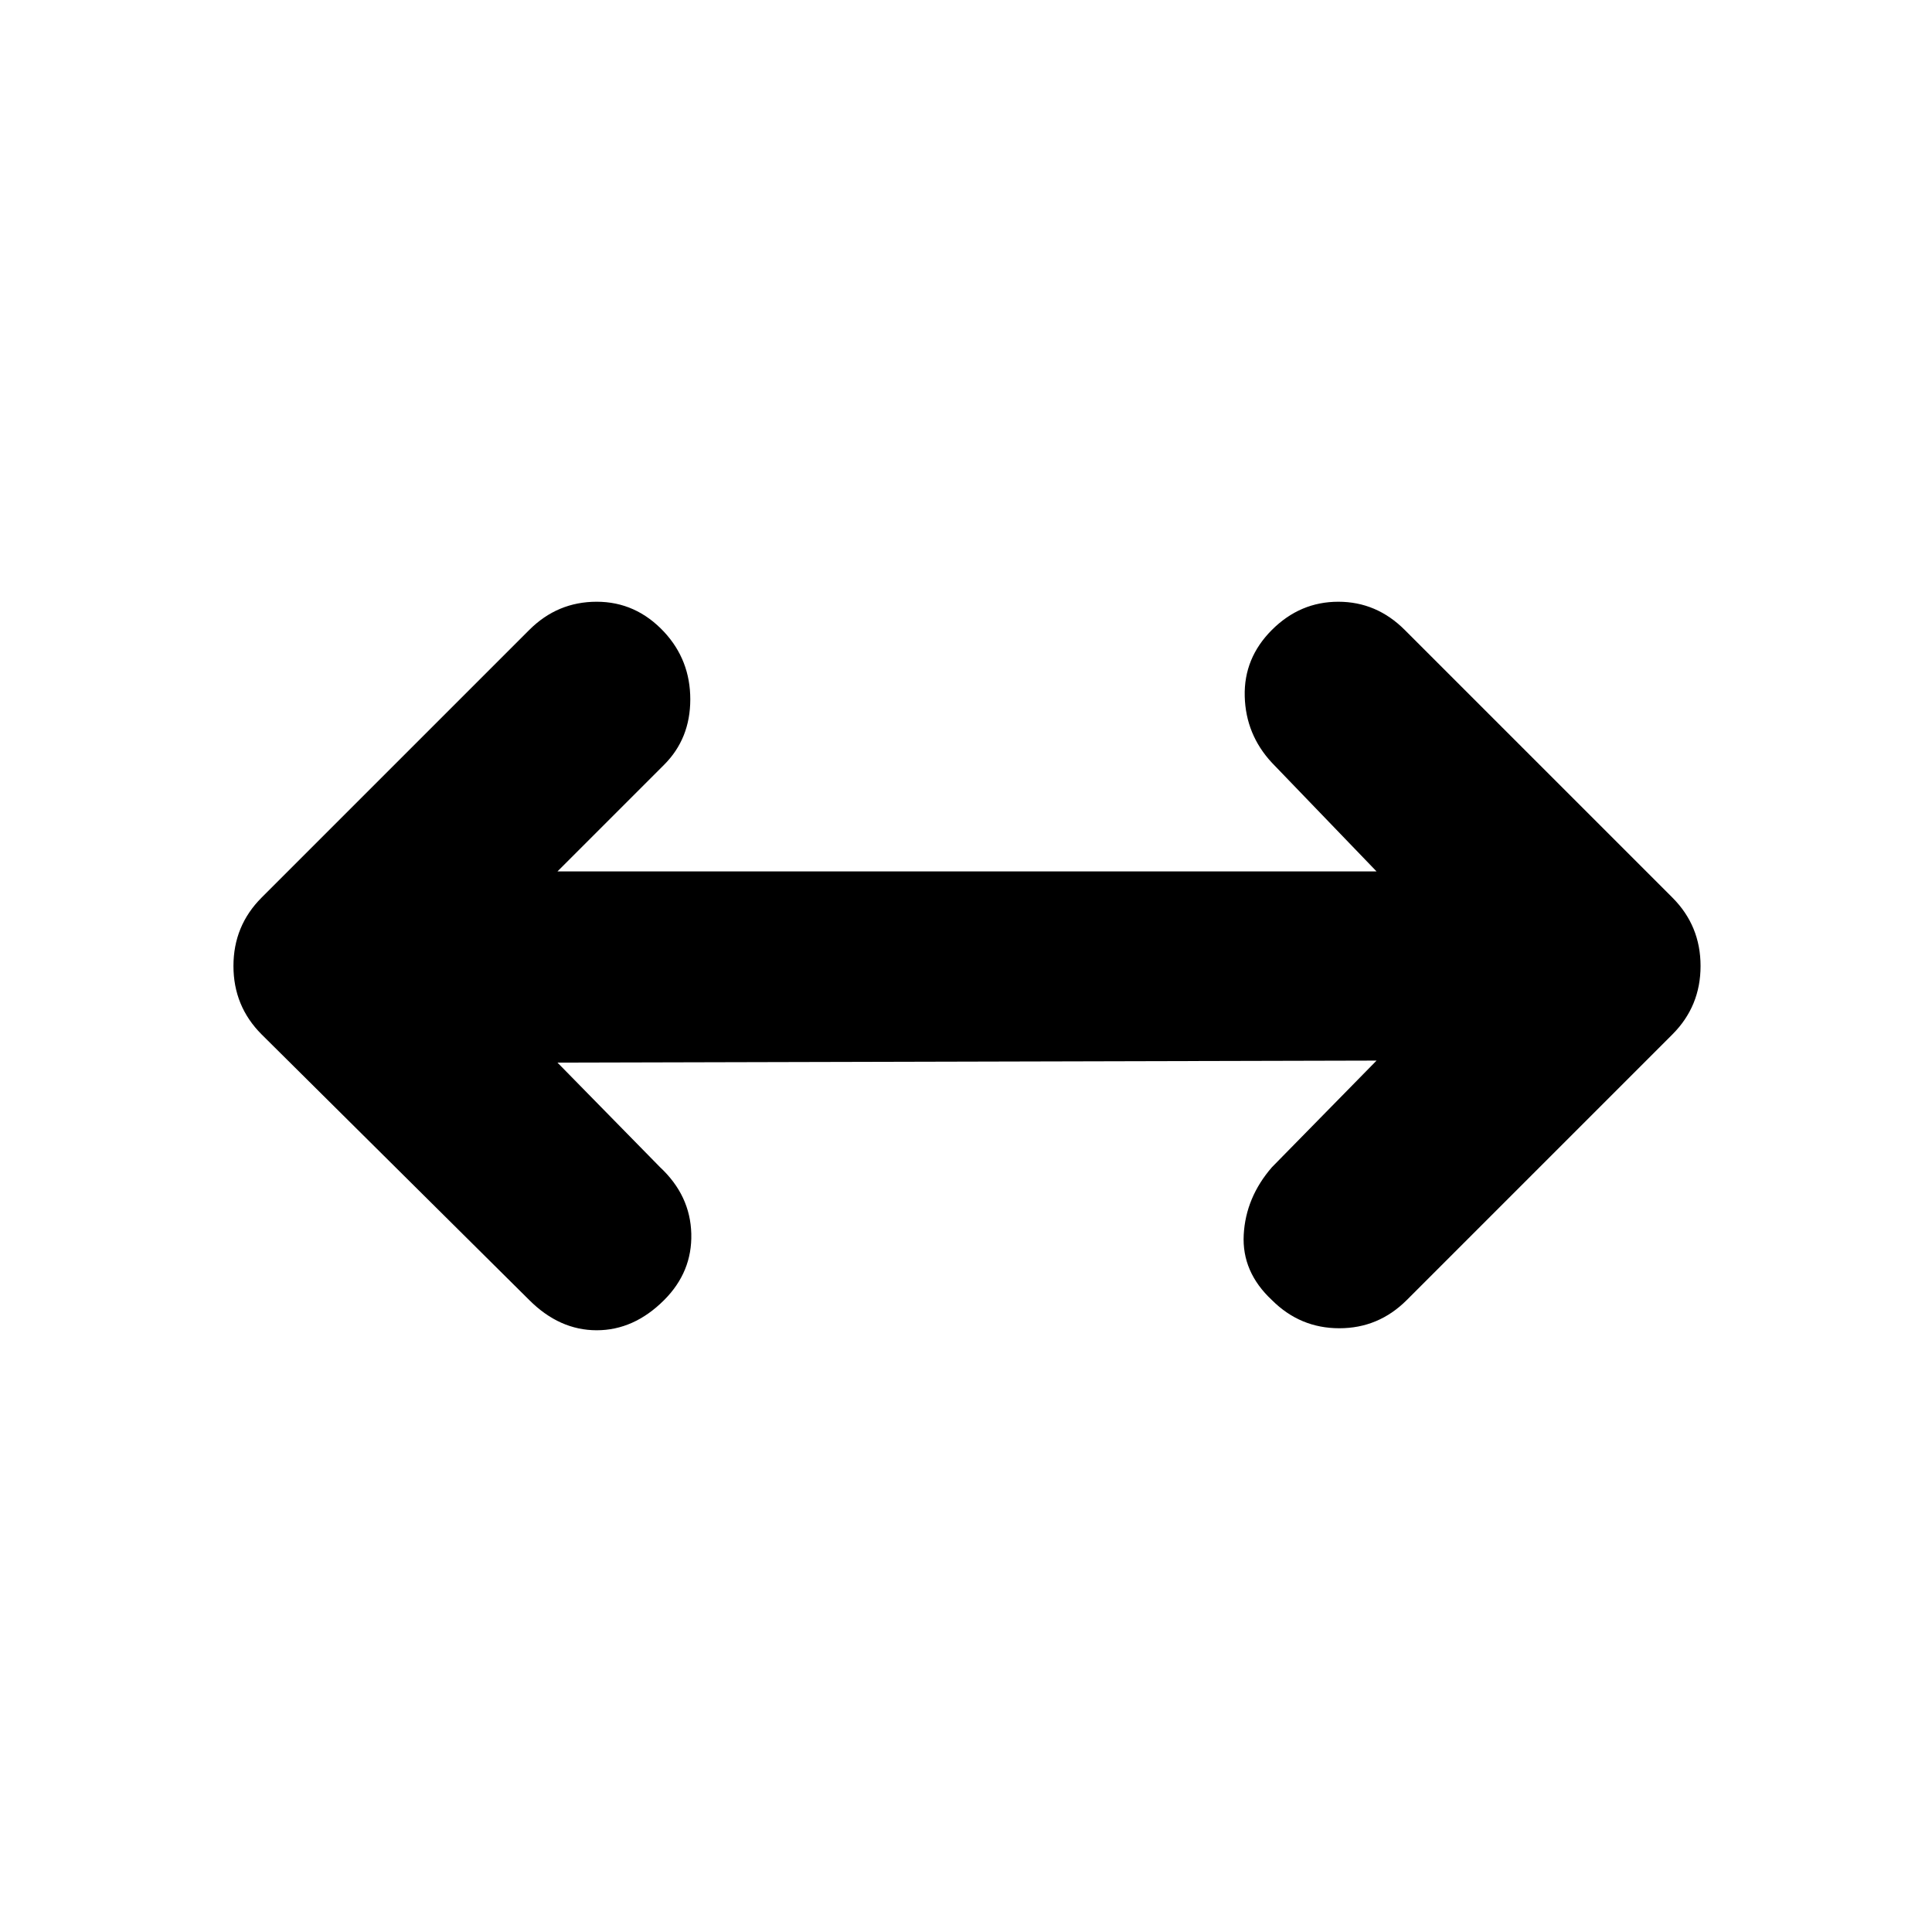 <svg xmlns="http://www.w3.org/2000/svg" width="48" height="48" viewBox="0 0 48 48"><path d="M13.85 26.4 16.4 29q.75.7.775 1.65.025.95-.675 1.65-.75.75-1.675.75t-1.675-.75L6.5 25.7q-.7-.7-.7-1.7t.7-1.7l6.65-6.65q.7-.7 1.675-.7.975 0 1.675.75.65.7.65 1.675 0 .975-.65 1.625l-2.65 2.65H34.2l-2.6-2.7q-.65-.7-.675-1.65-.025-.95.675-1.65.7-.7 1.65-.7t1.65.7l6.65 6.65q.7.7.7 1.7t-.7 1.7l-6.6 6.6q-.7.7-1.675.7-.975 0-1.675-.7-.75-.7-.7-1.625.05-.925.7-1.675l2.6-2.65Z"/></svg>